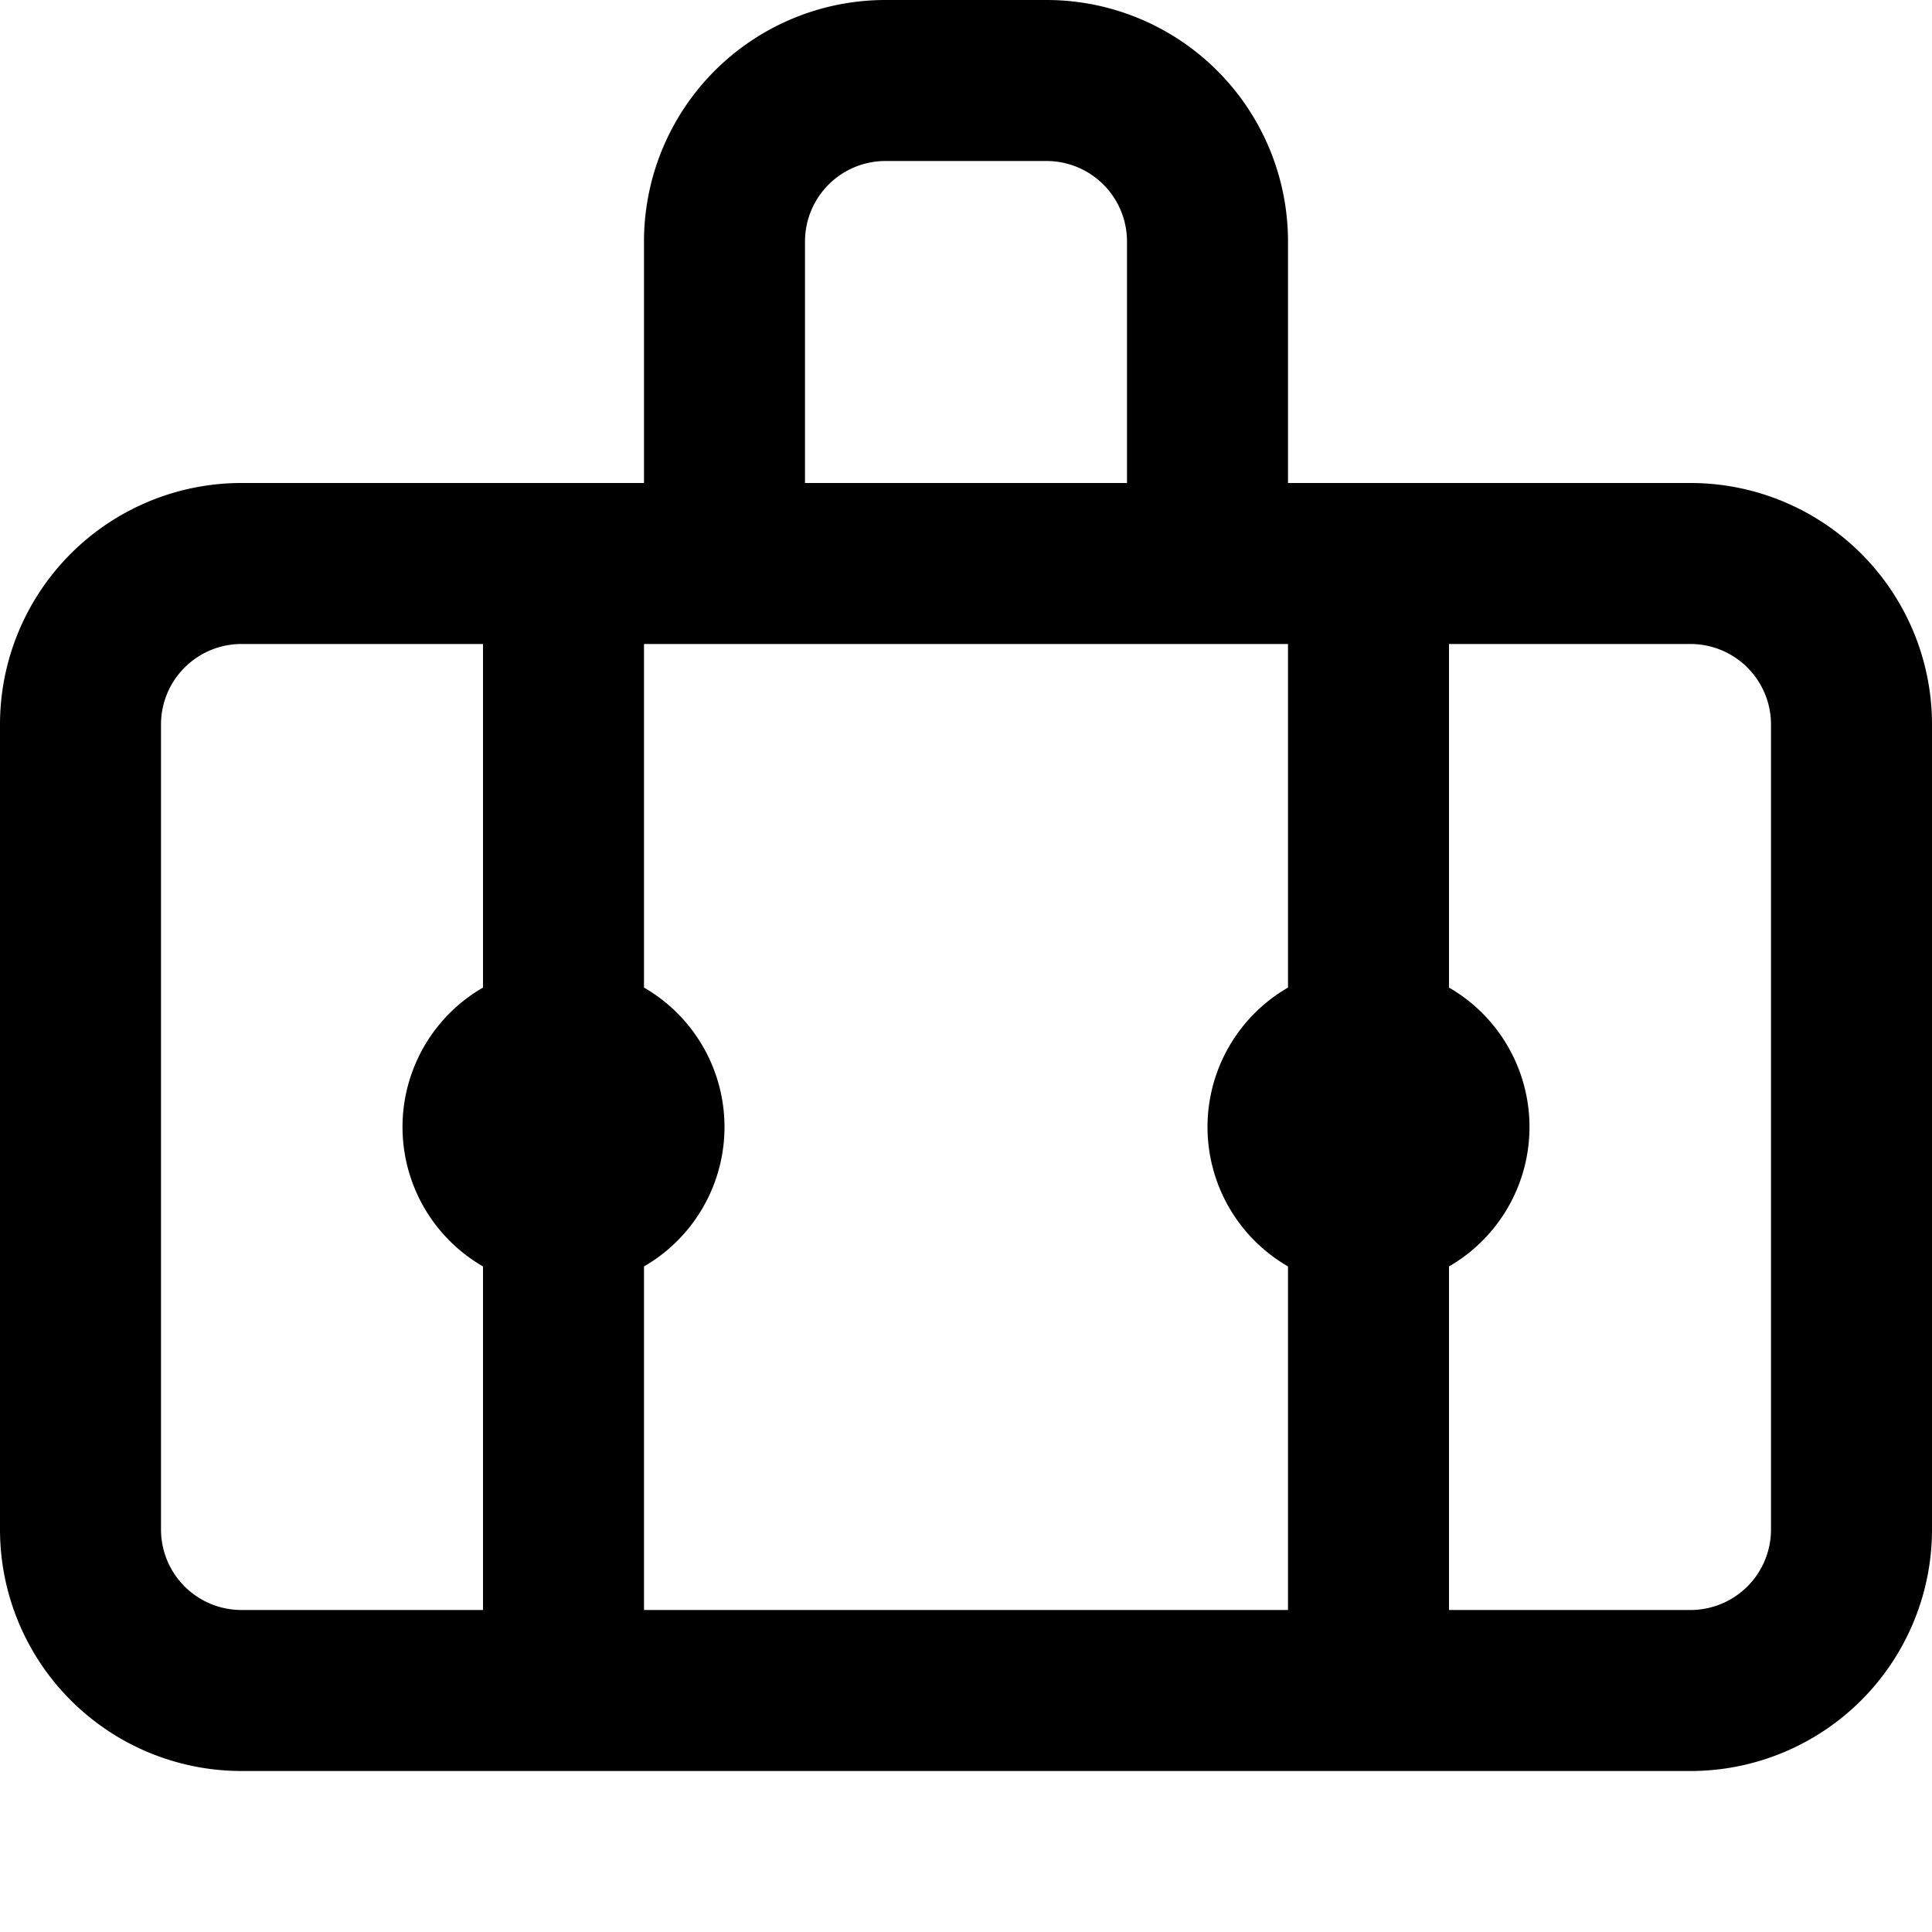 <svg xmlns="http://www.w3.org/2000/svg" width="12" height="12" viewBox="0 0 12 12"><path fill="currentColor" fill-rule="evenodd" d="M5.5 1h1a.5.5 0 01.5.5V3H5V1.5a.5.5 0 01.5-.5M4 3V1.5A1.5 1.5 0 015.5 0h1A1.5 1.5 0 018 1.5V3h2.5A1.5 1.5 0 0112 4.5v5a1.5 1.5 0 01-1.5 1.5h-9A1.5 1.5 0 010 9.5v-5A1.5 1.5 0 011.5 3zm4 1H4v2.134a1 1 0 010 1.732V10h4V7.866a1 1 0 010-1.732zm1 3.866a1 1 0 000-1.732V4h1.5a.5.5 0 01.5.5v5a.5.5 0 01-.5.5H9zM3 4v2.134a1 1 0 000 1.732V10H1.5a.5.5 0 01-.5-.5v-5a.5.5 0 01.5-.5z" clip-rule="evenodd"/></svg>